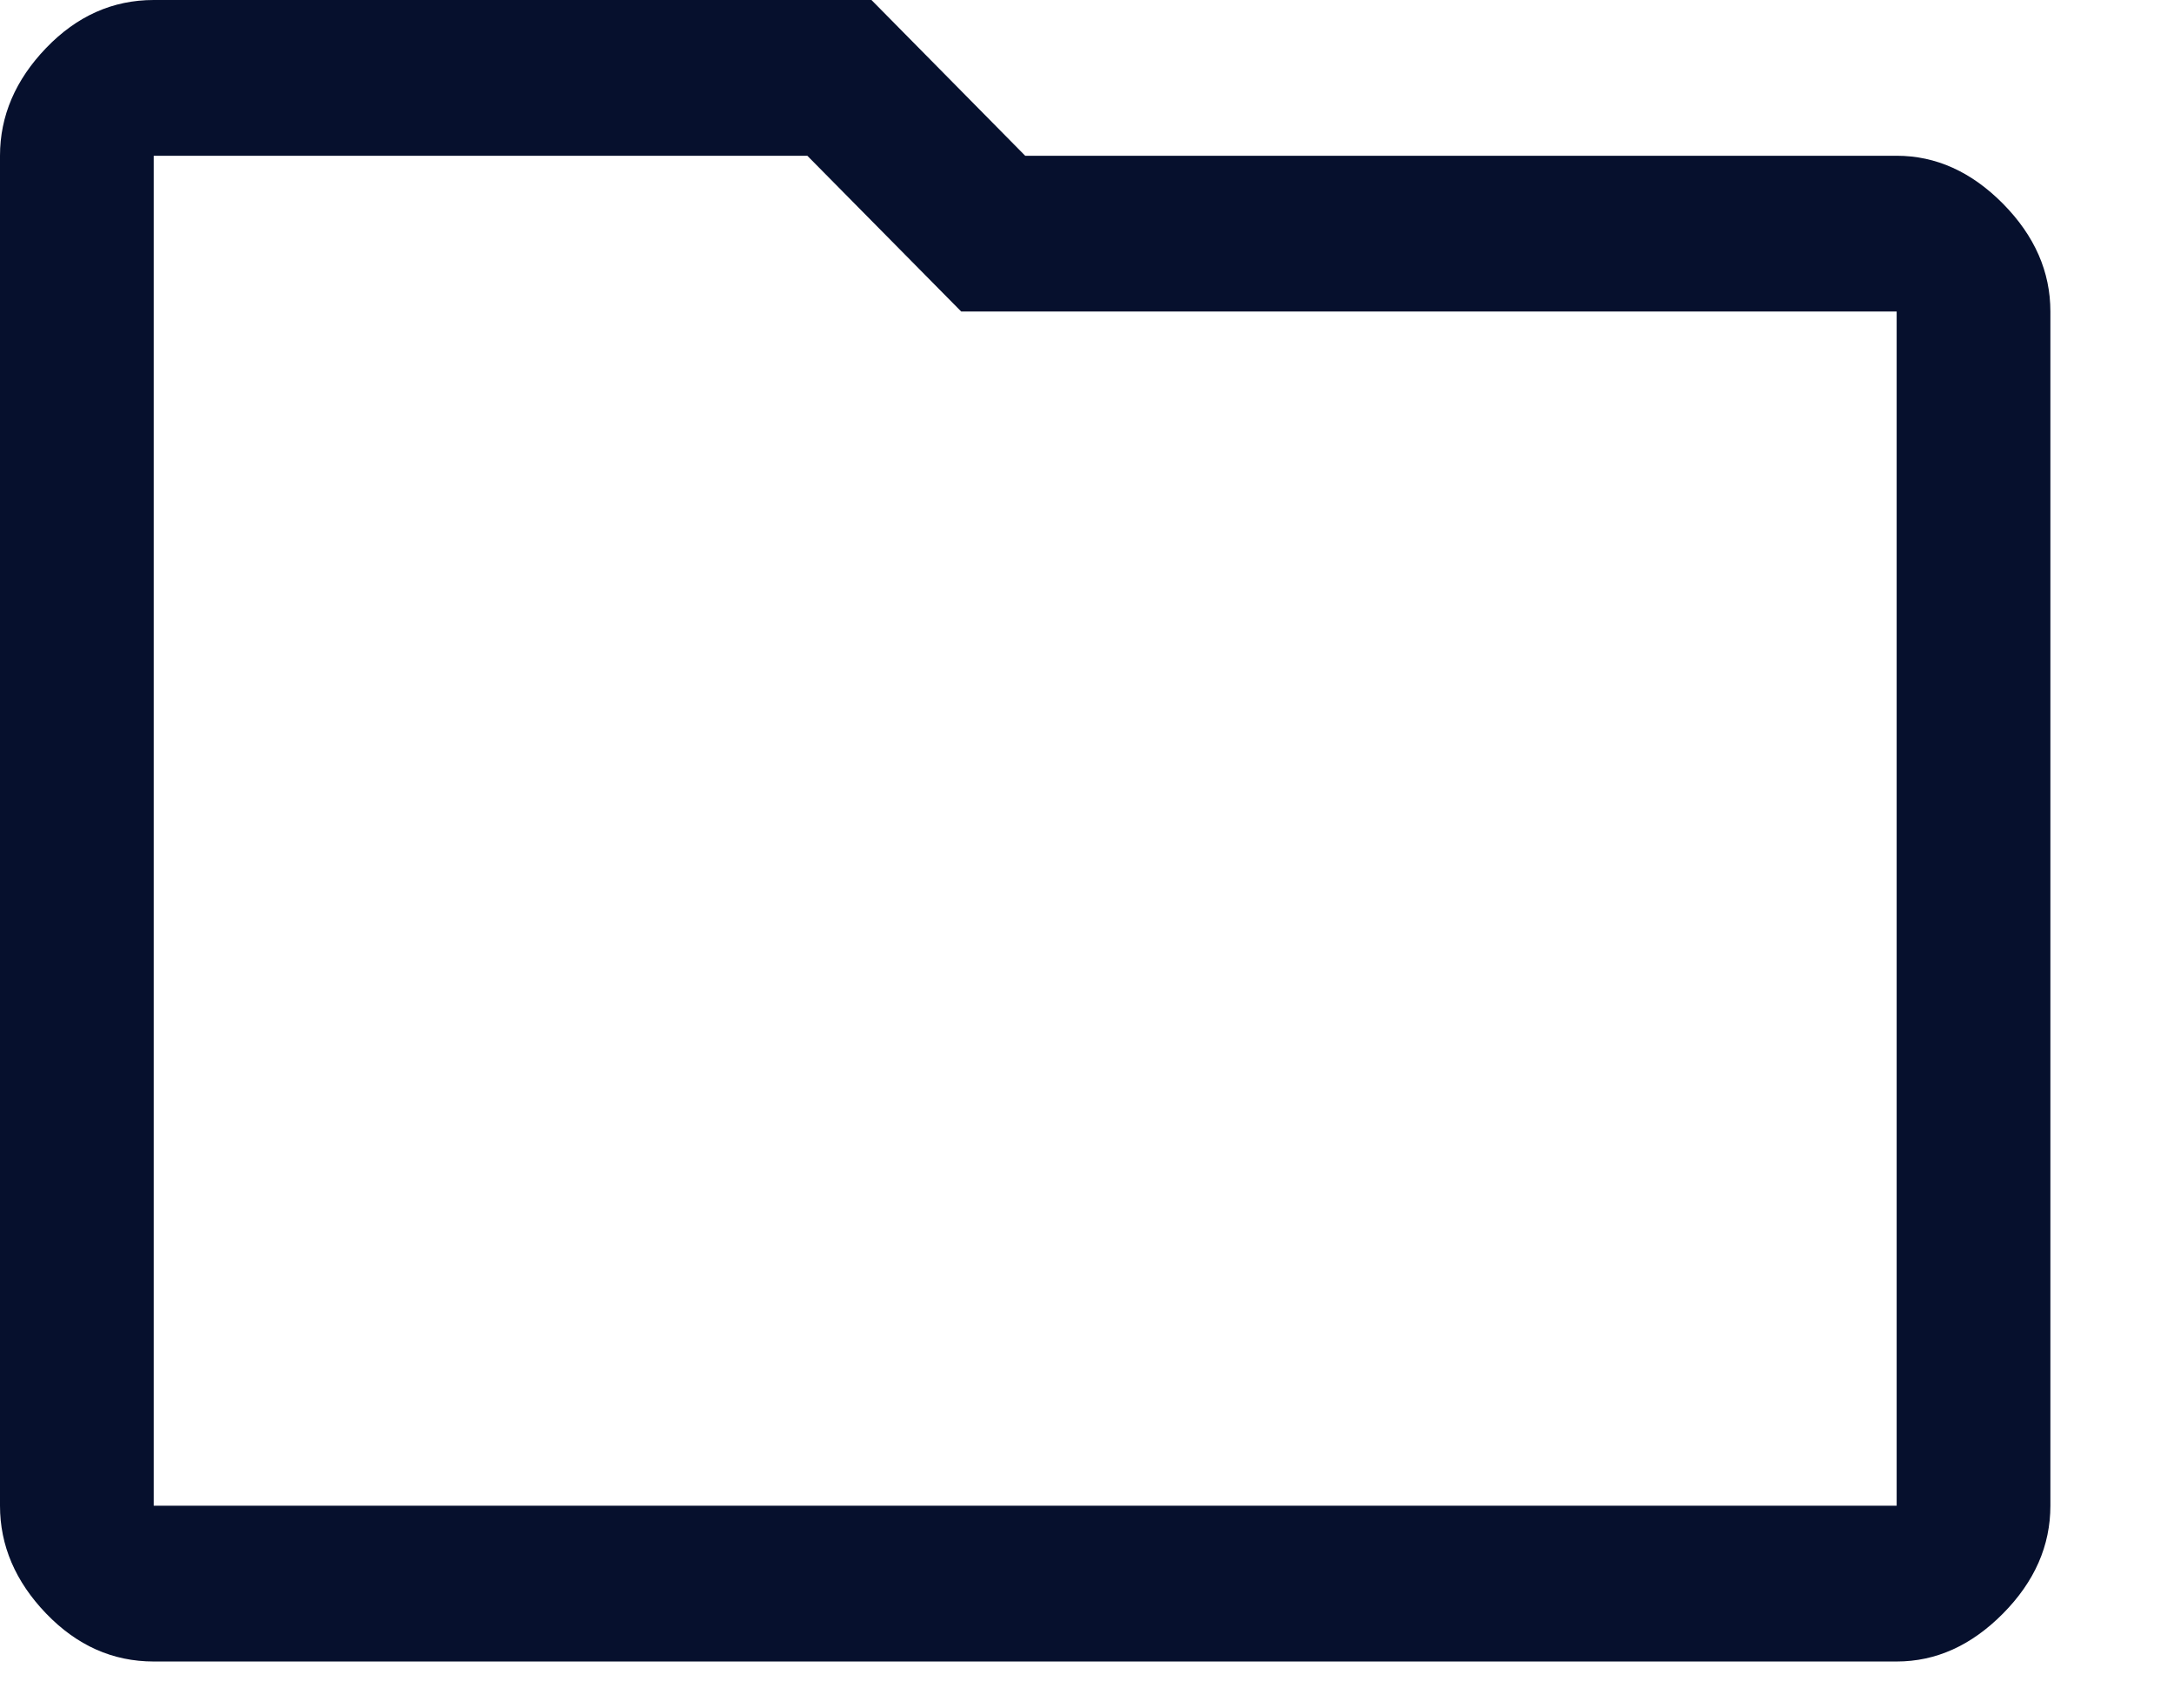 <svg width="14" height="11" viewBox="0 0 14 11" fill="none" xmlns="http://www.w3.org/2000/svg">
<path d="M0.99 10.699C0.726 10.699 0.495 10.596 0.297 10.39C0.099 10.184 0 9.952 0 9.696V1.003C0 0.747 0.099 0.515 0.297 0.309C0.495 0.103 0.726 0 0.99 0H5.612L6.602 1.003H12.214C12.467 1.003 12.695 1.106 12.899 1.312C13.103 1.519 13.204 1.75 13.204 2.006V9.696C13.204 9.952 13.103 10.184 12.899 10.39C12.695 10.596 12.467 10.699 12.214 10.699H0.99ZM0.99 1.003V9.696H12.214V2.006H6.19L5.199 1.003H0.99ZM0.99 1.003V9.696V1.003Z" fill="#06102D"/>
</svg>
